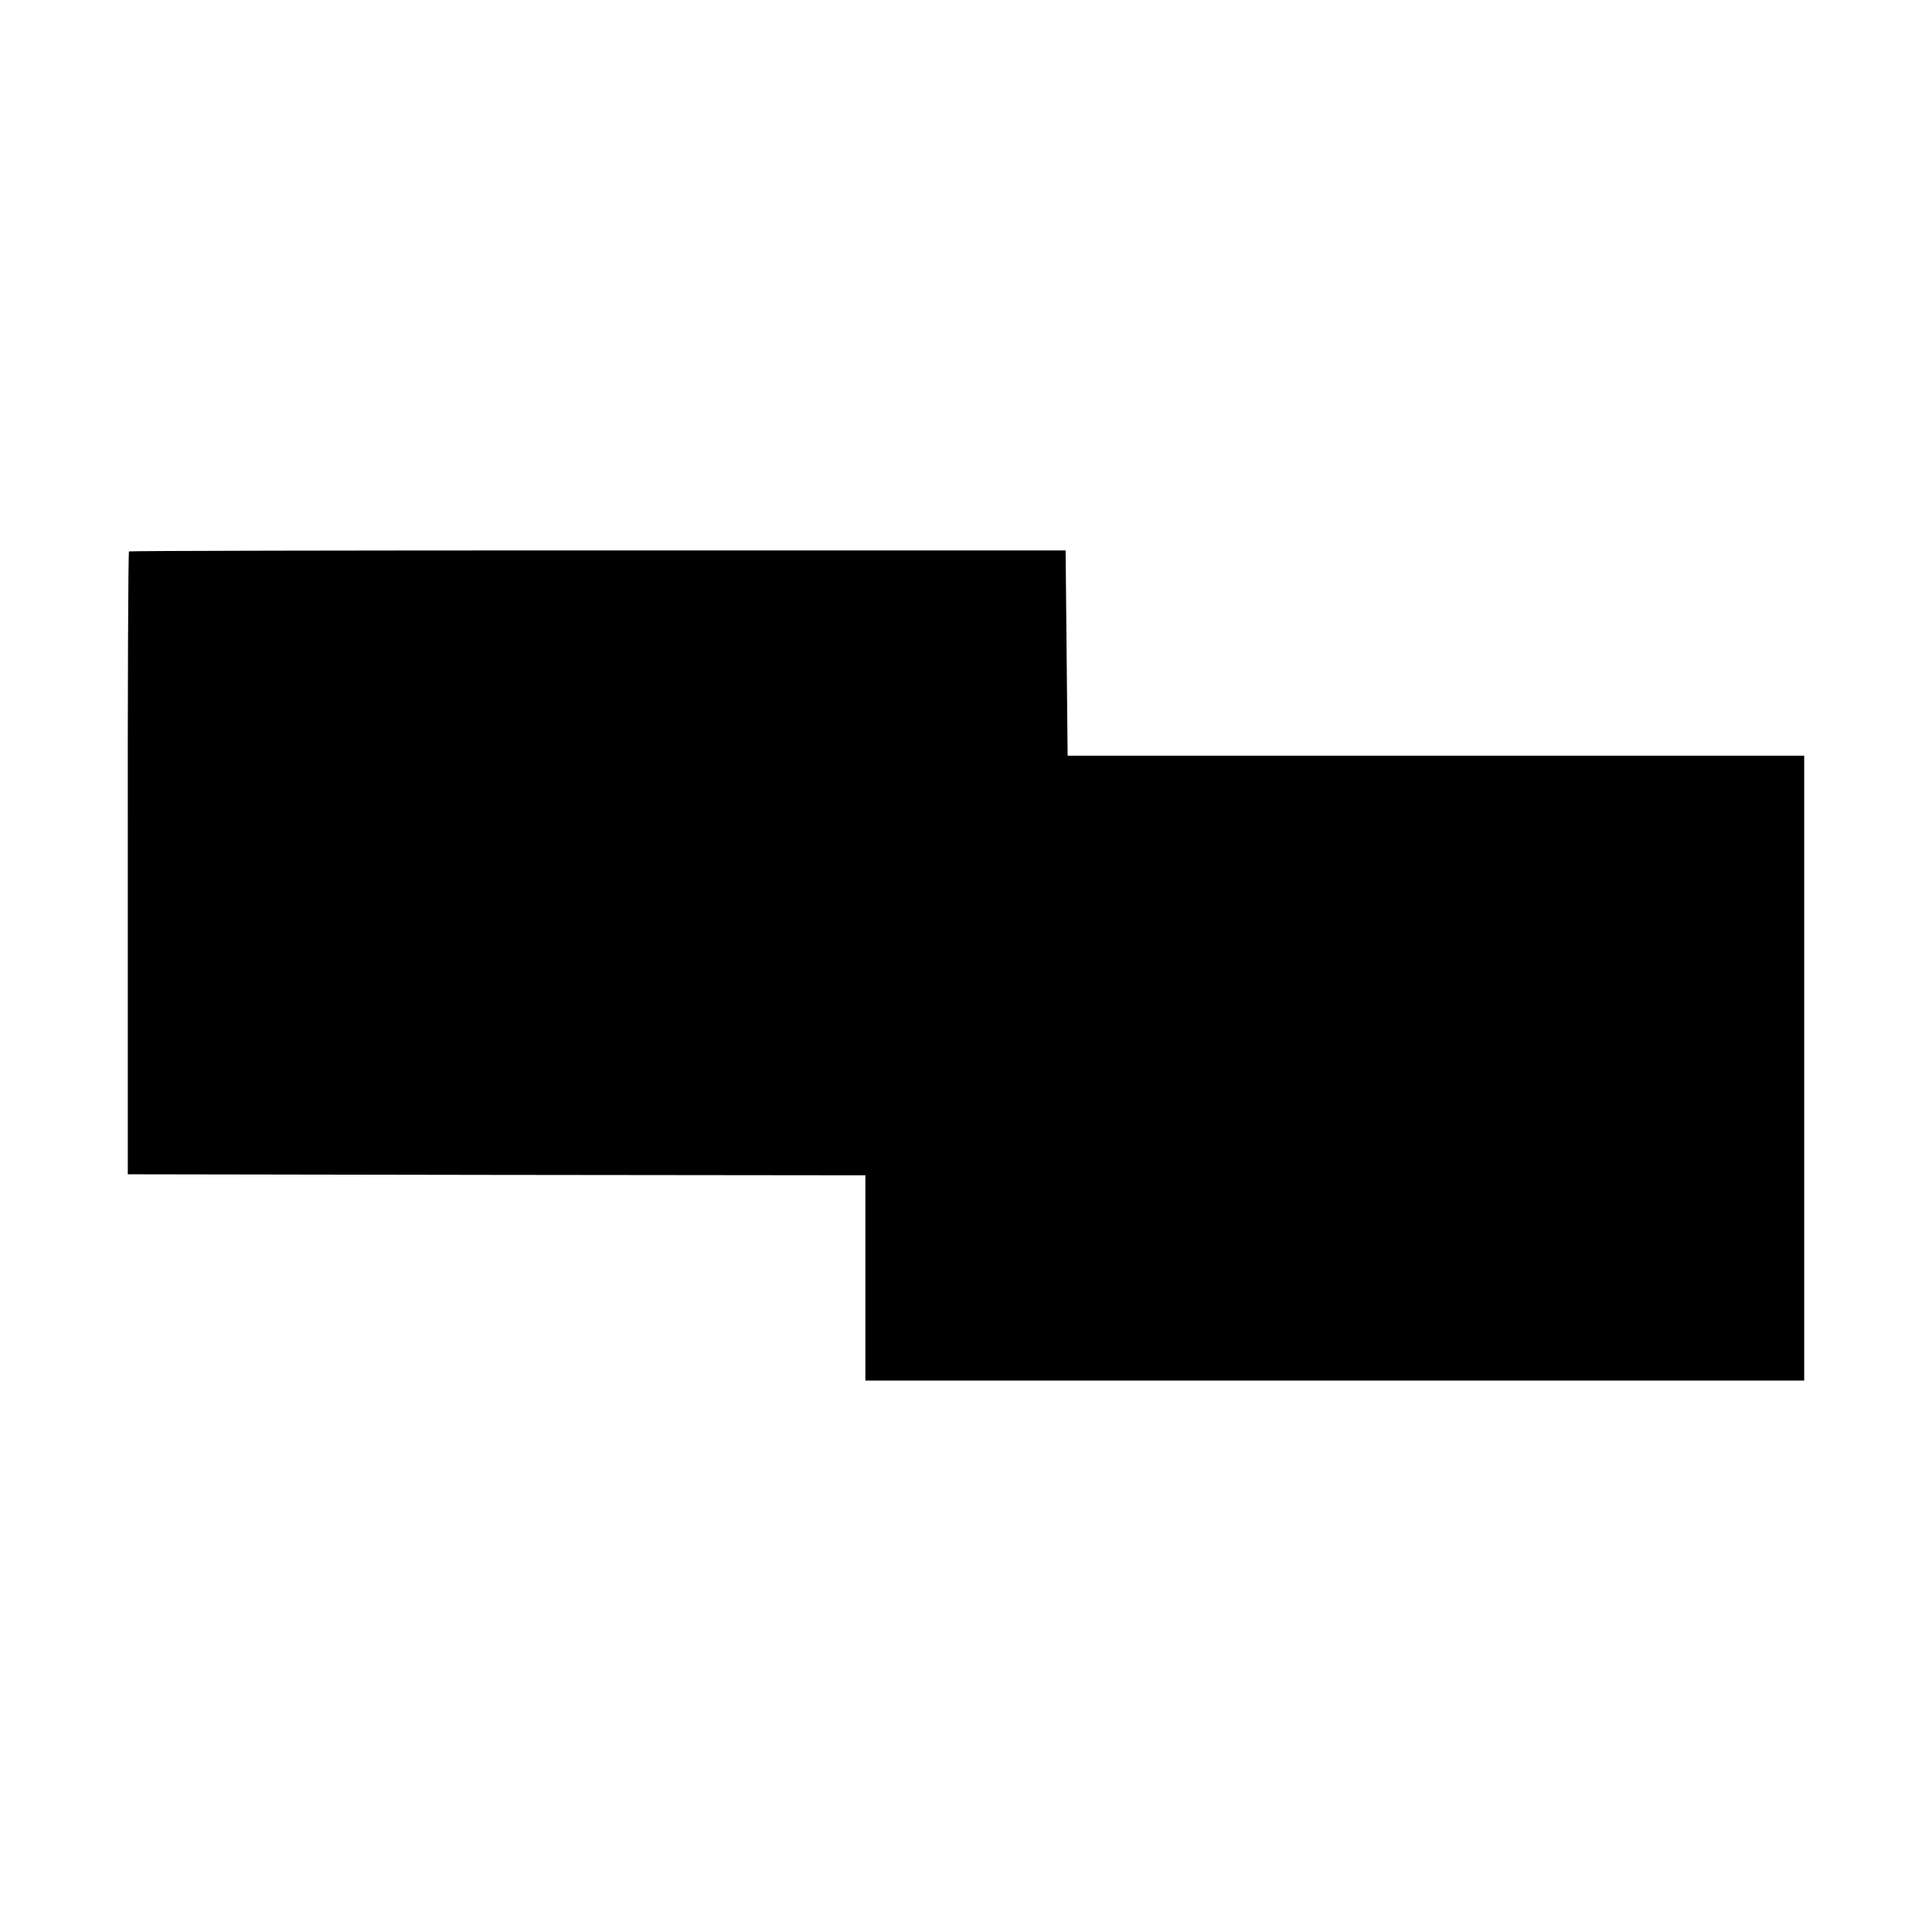 <?xml version="1.0" standalone="no"?>
<!DOCTYPE svg PUBLIC "-//W3C//DTD SVG 20010904//EN"
 "http://www.w3.org/TR/2001/REC-SVG-20010904/DTD/svg10.dtd">
<svg version="1.0" xmlns="http://www.w3.org/2000/svg"
 width="960pt" height="960pt" viewBox="0 0 960 960"
 preserveAspectRatio="xMidYMid meet">
<g transform="translate(0,960) scale(0.1,-0.1)"
fill="#000000" stroke="none">
<path d="M641 6860 c-4 -3 -7 -700 -6 -1550 l0 -1545 1833 -3 1832 -2 0 -510
0 -510 2333 0 2332 0 0 1552 0 1553 -1830 0 -1830 0 -5 510 -5 510 -2323 0
c-1278 0 -2327 -2 -2331 -5z"/>
</g>
</svg>

